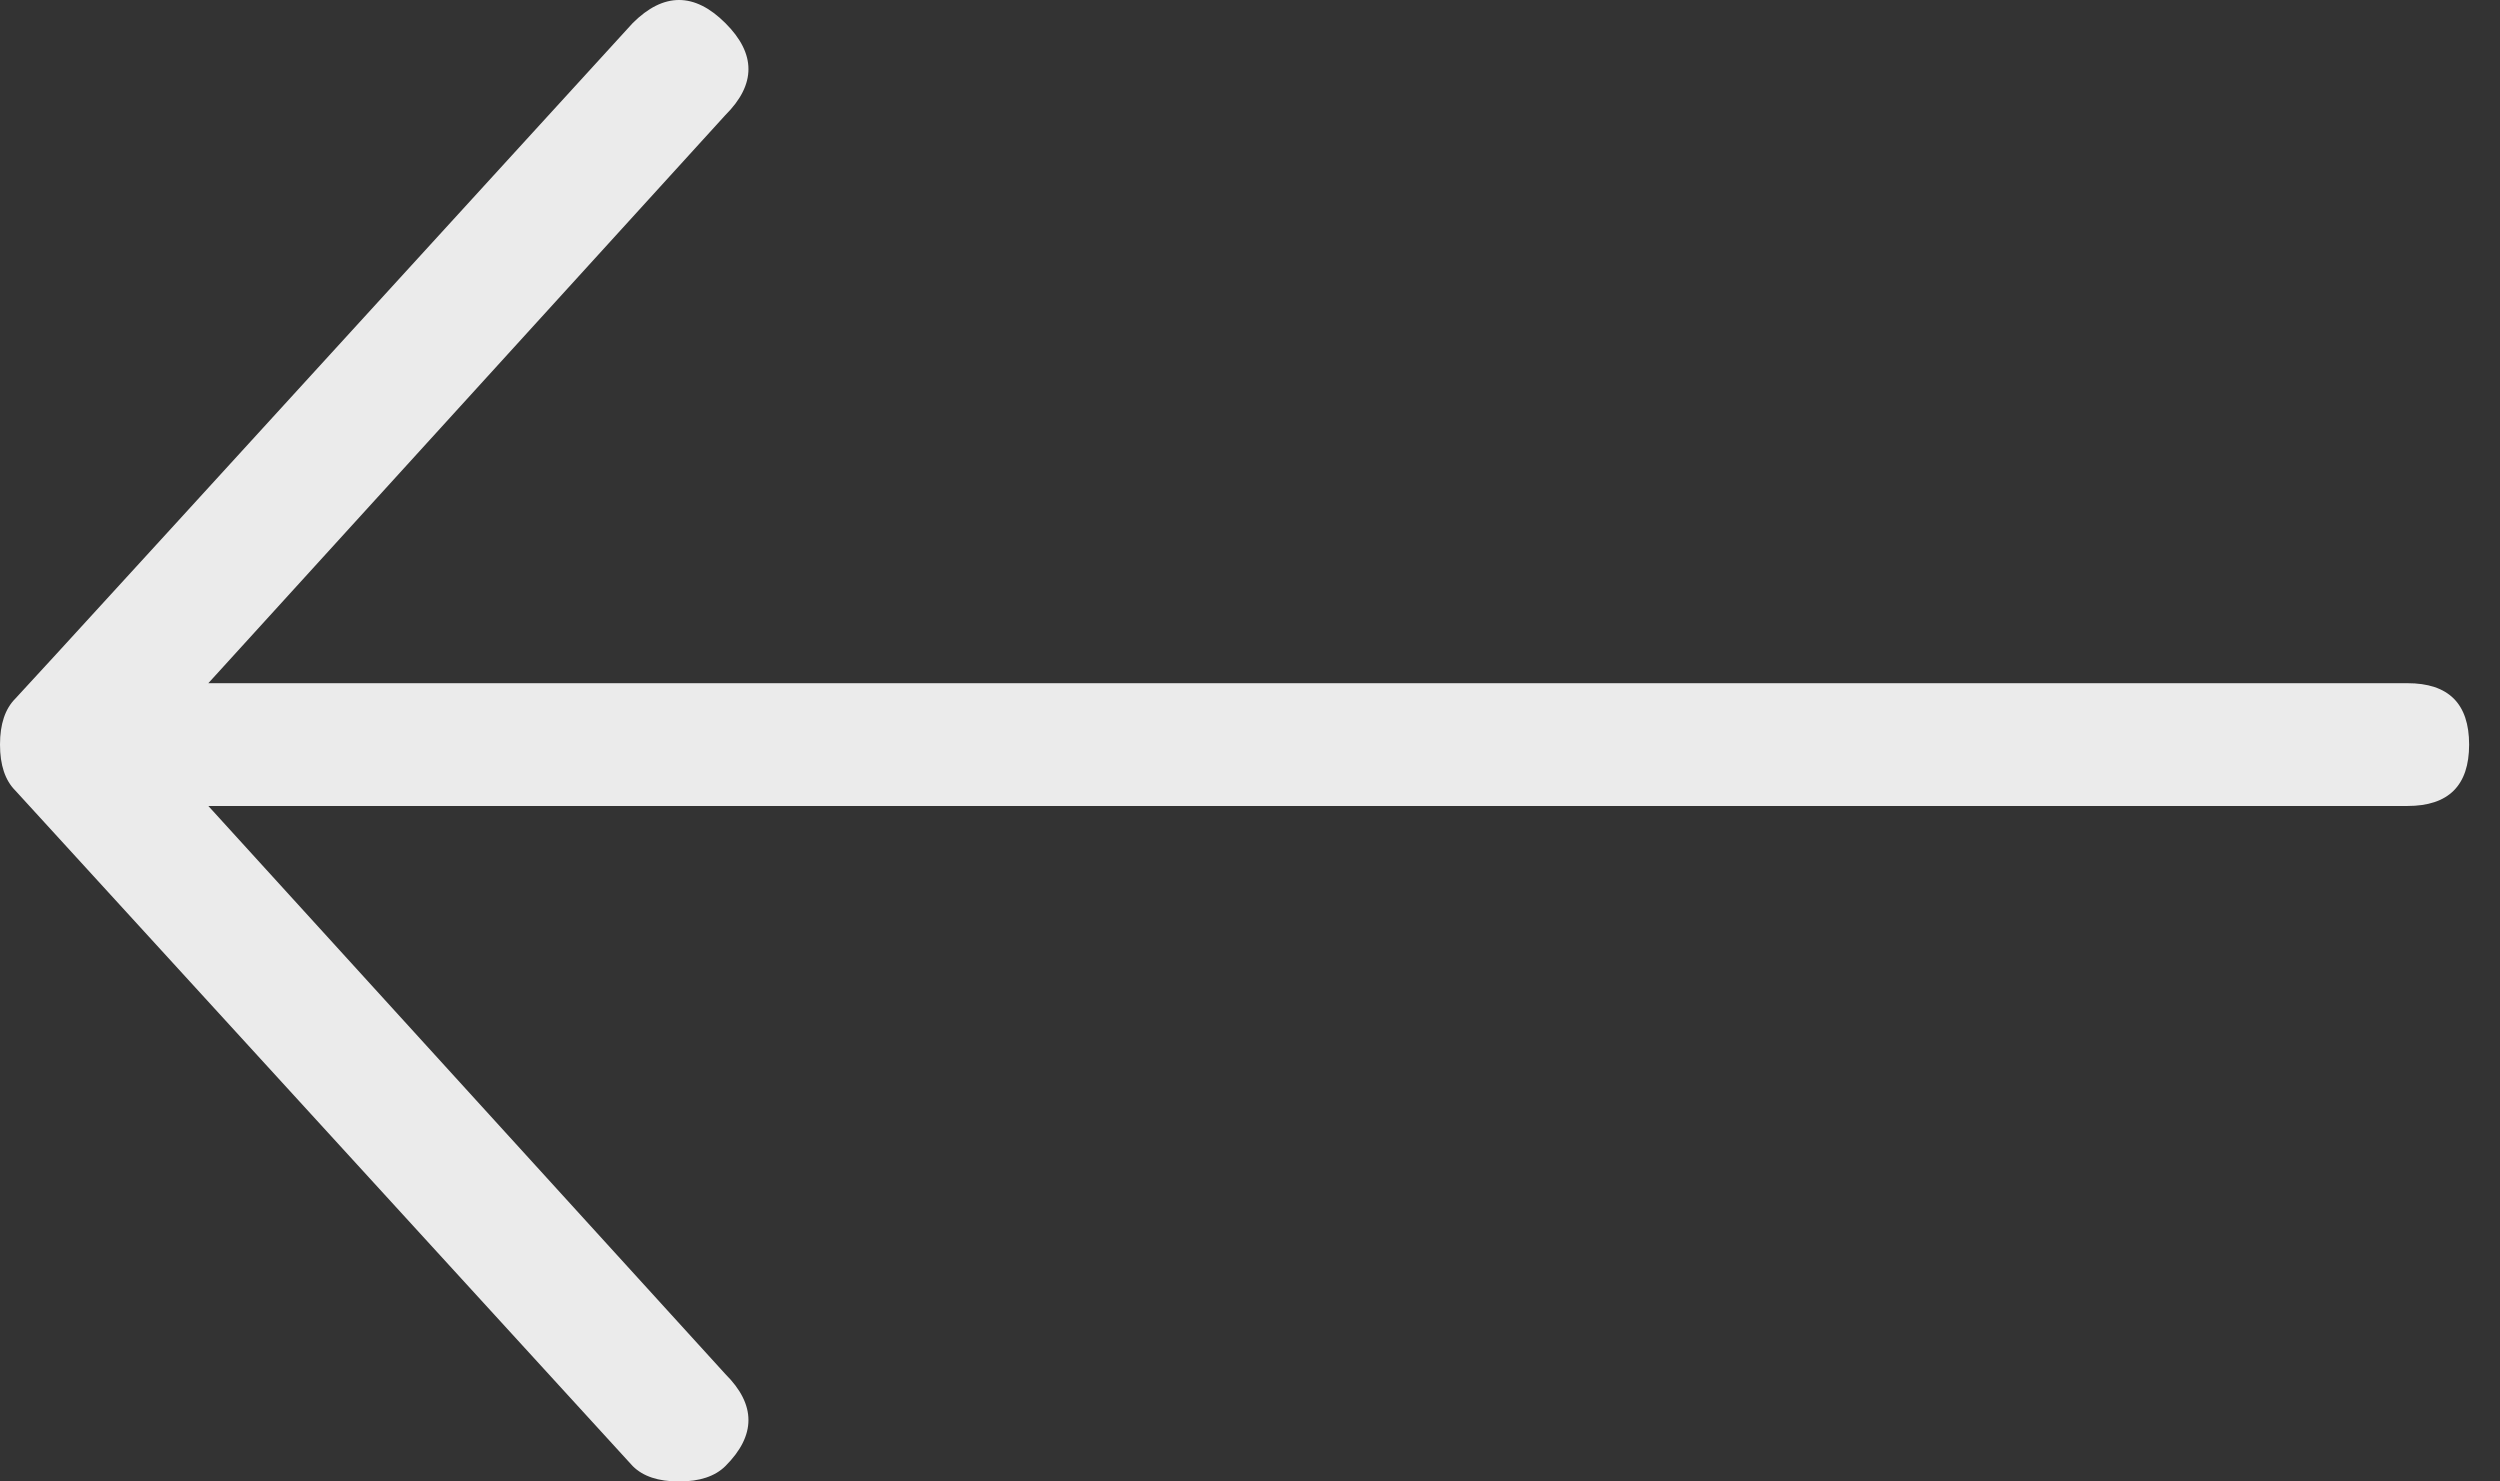<svg xmlns="http://www.w3.org/2000/svg" width="54" height="32" viewBox="0 0 54 32"><rect x="0" y="0" width="54" height="32" fill="#333333" stroke="none"/><g><g opacity=".9"><path fill="#fff" d="M14.667 32c-.445 0-.778-.11-1-.332L.333 17.078C.111 16.857 0 16.525 0 16.083c0-.442.111-.774.333-.995.111-.11 4.556-4.974 13.334-14.59.666-.664 1.333-.664 2 0 .666.663.666 1.326 0 1.989L4.5 14.757H52c.889 0 1.333.442 1.333 1.326 0 .884-.444 1.326-1.333 1.326H4.5l11.167 12.27c.666.663.666 1.326 0 1.99-.223.22-.556.331-1 .331z"/></g></g></svg>